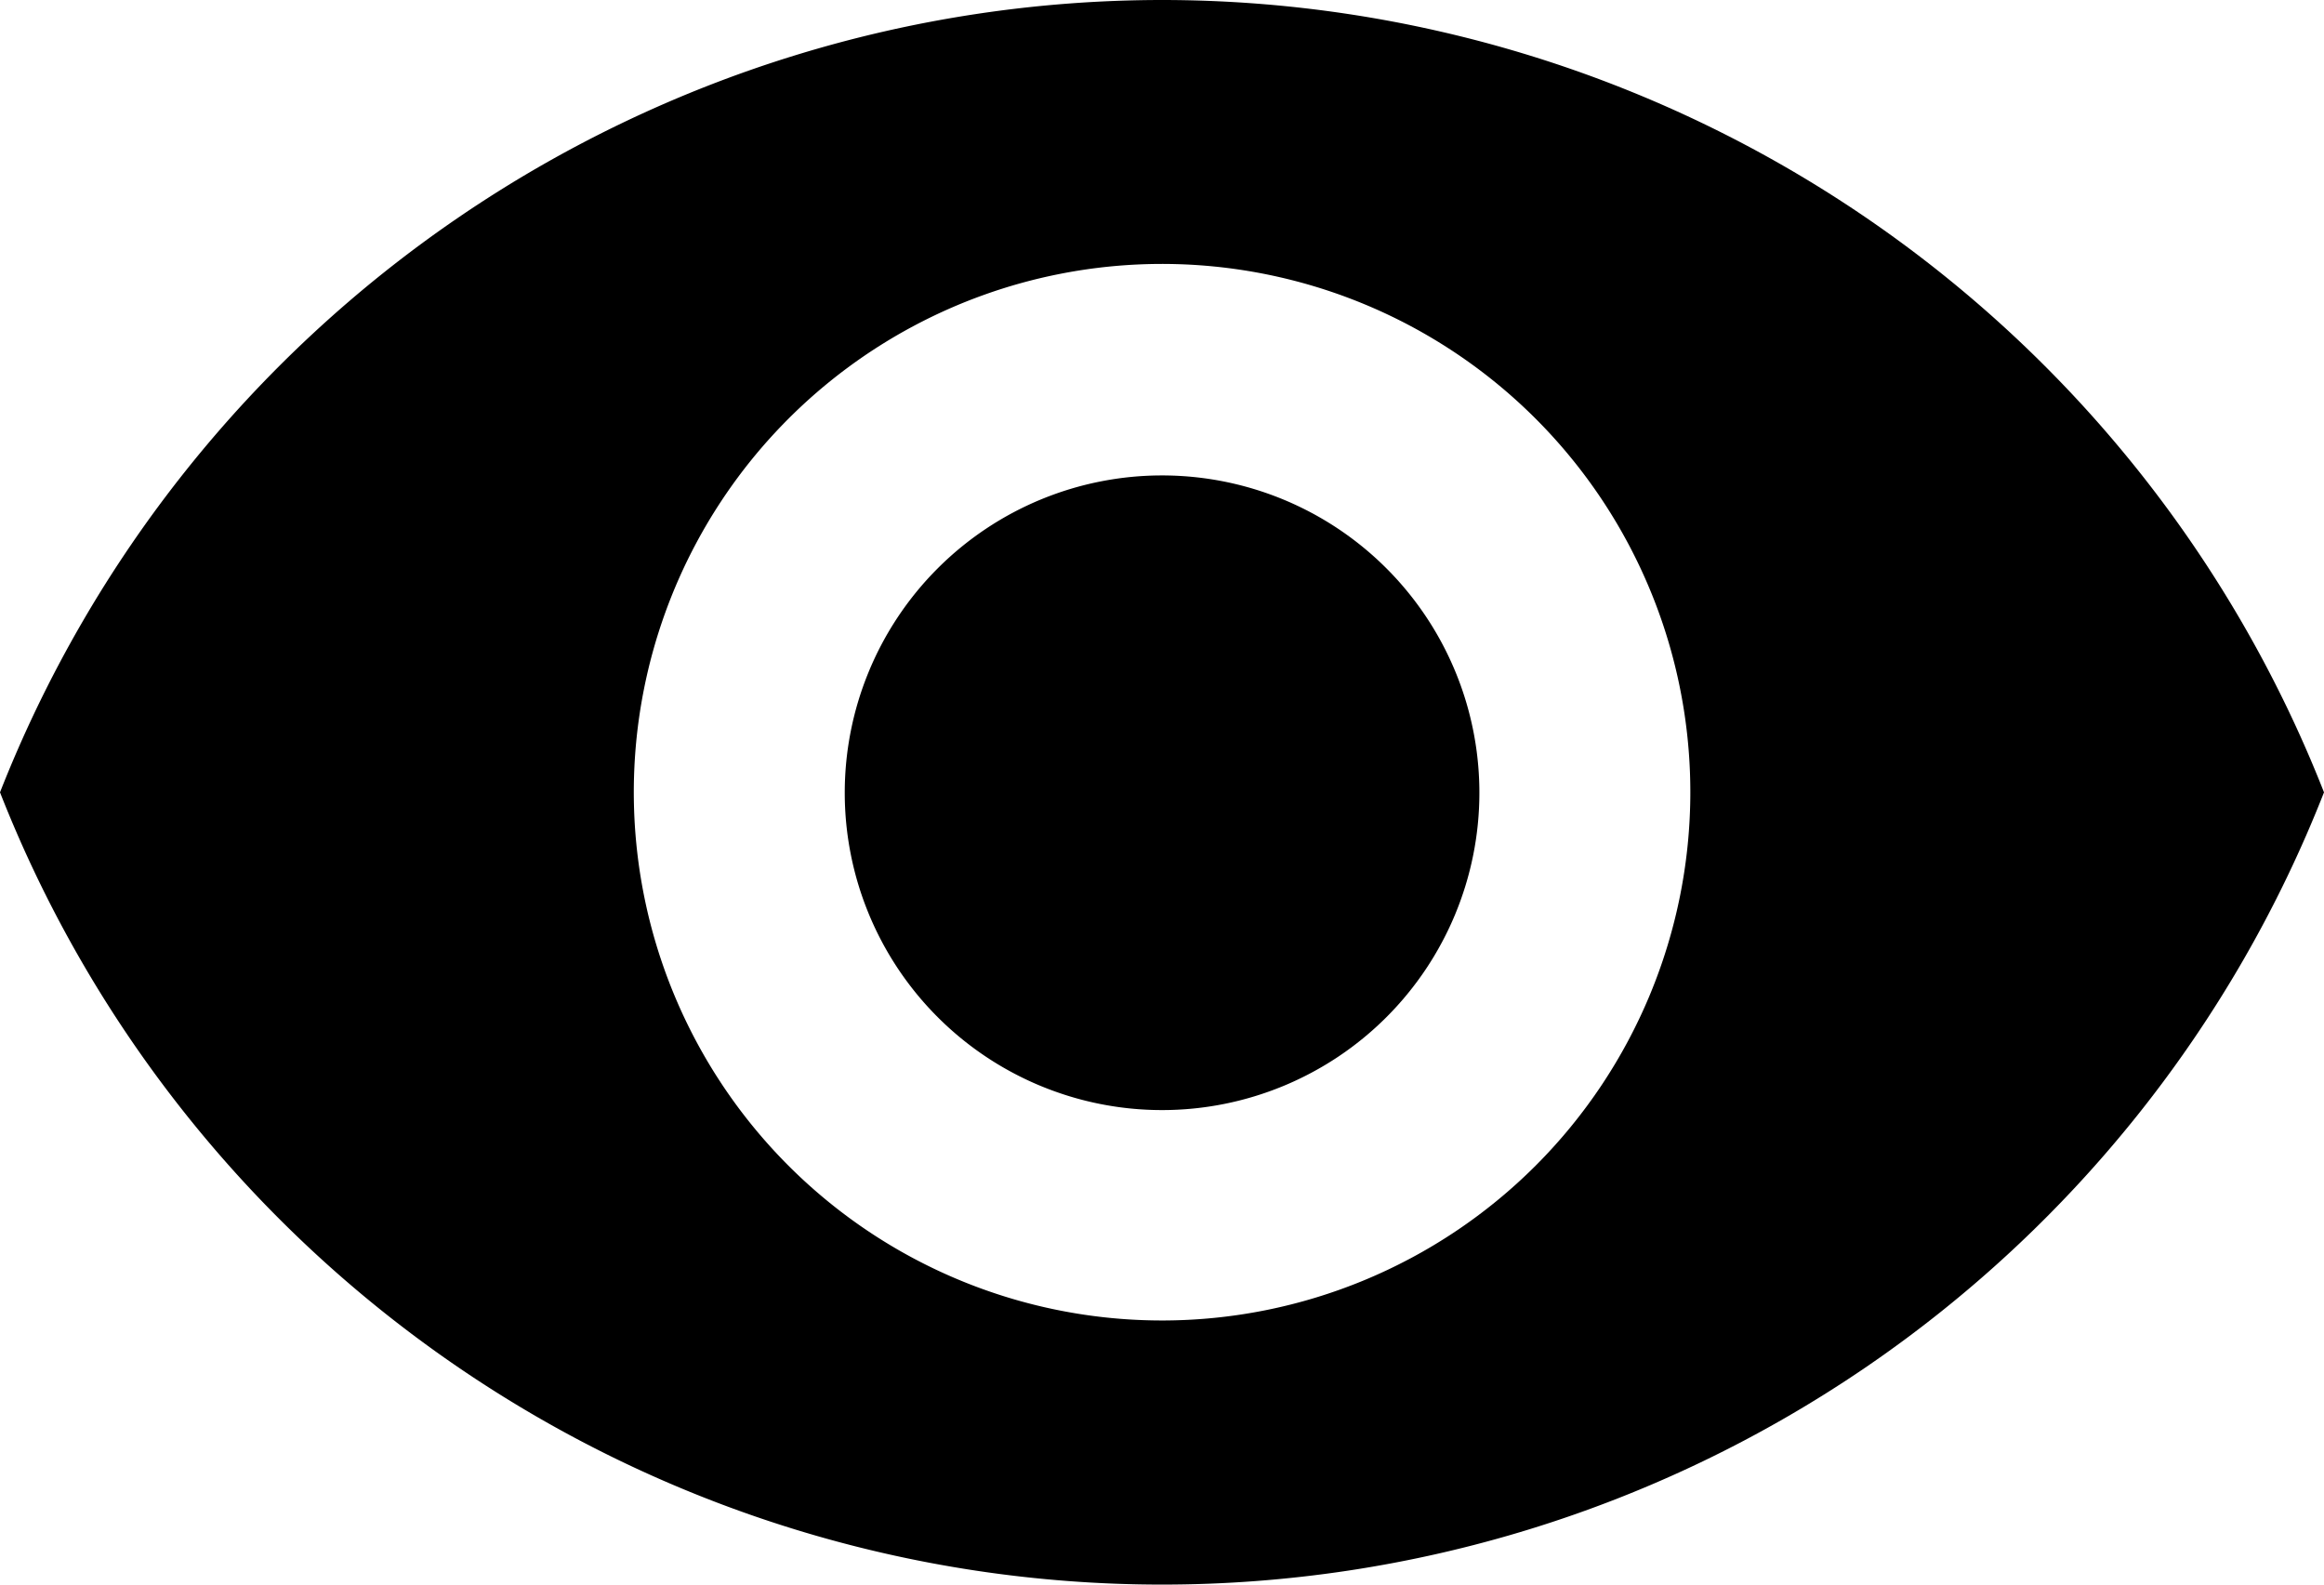 <svg xmlns="http://www.w3.org/2000/svg" width="16.845" height="11.486" viewBox="0 0 16.845 11.486"><g transform="translate(0 -74.667)"><g transform="translate(0 74.667)"><g transform="translate(0 0)"><path d="M172.964,170.667a2.3,2.3,0,1,0,2.3,2.3A2.3,2.3,0,0,0,172.964,170.667Z" transform="translate(-164.541 -167.221)"/><path d="M8.423,74.667A9.056,9.056,0,0,0,0,80.41a9.048,9.048,0,0,0,16.845,0A9.052,9.052,0,0,0,8.423,74.667Zm0,9.571a3.829,3.829,0,1,1,3.829-3.828A3.83,3.83,0,0,1,8.423,84.238Z" transform="translate(0 -74.667)"/></g></g></g></svg>